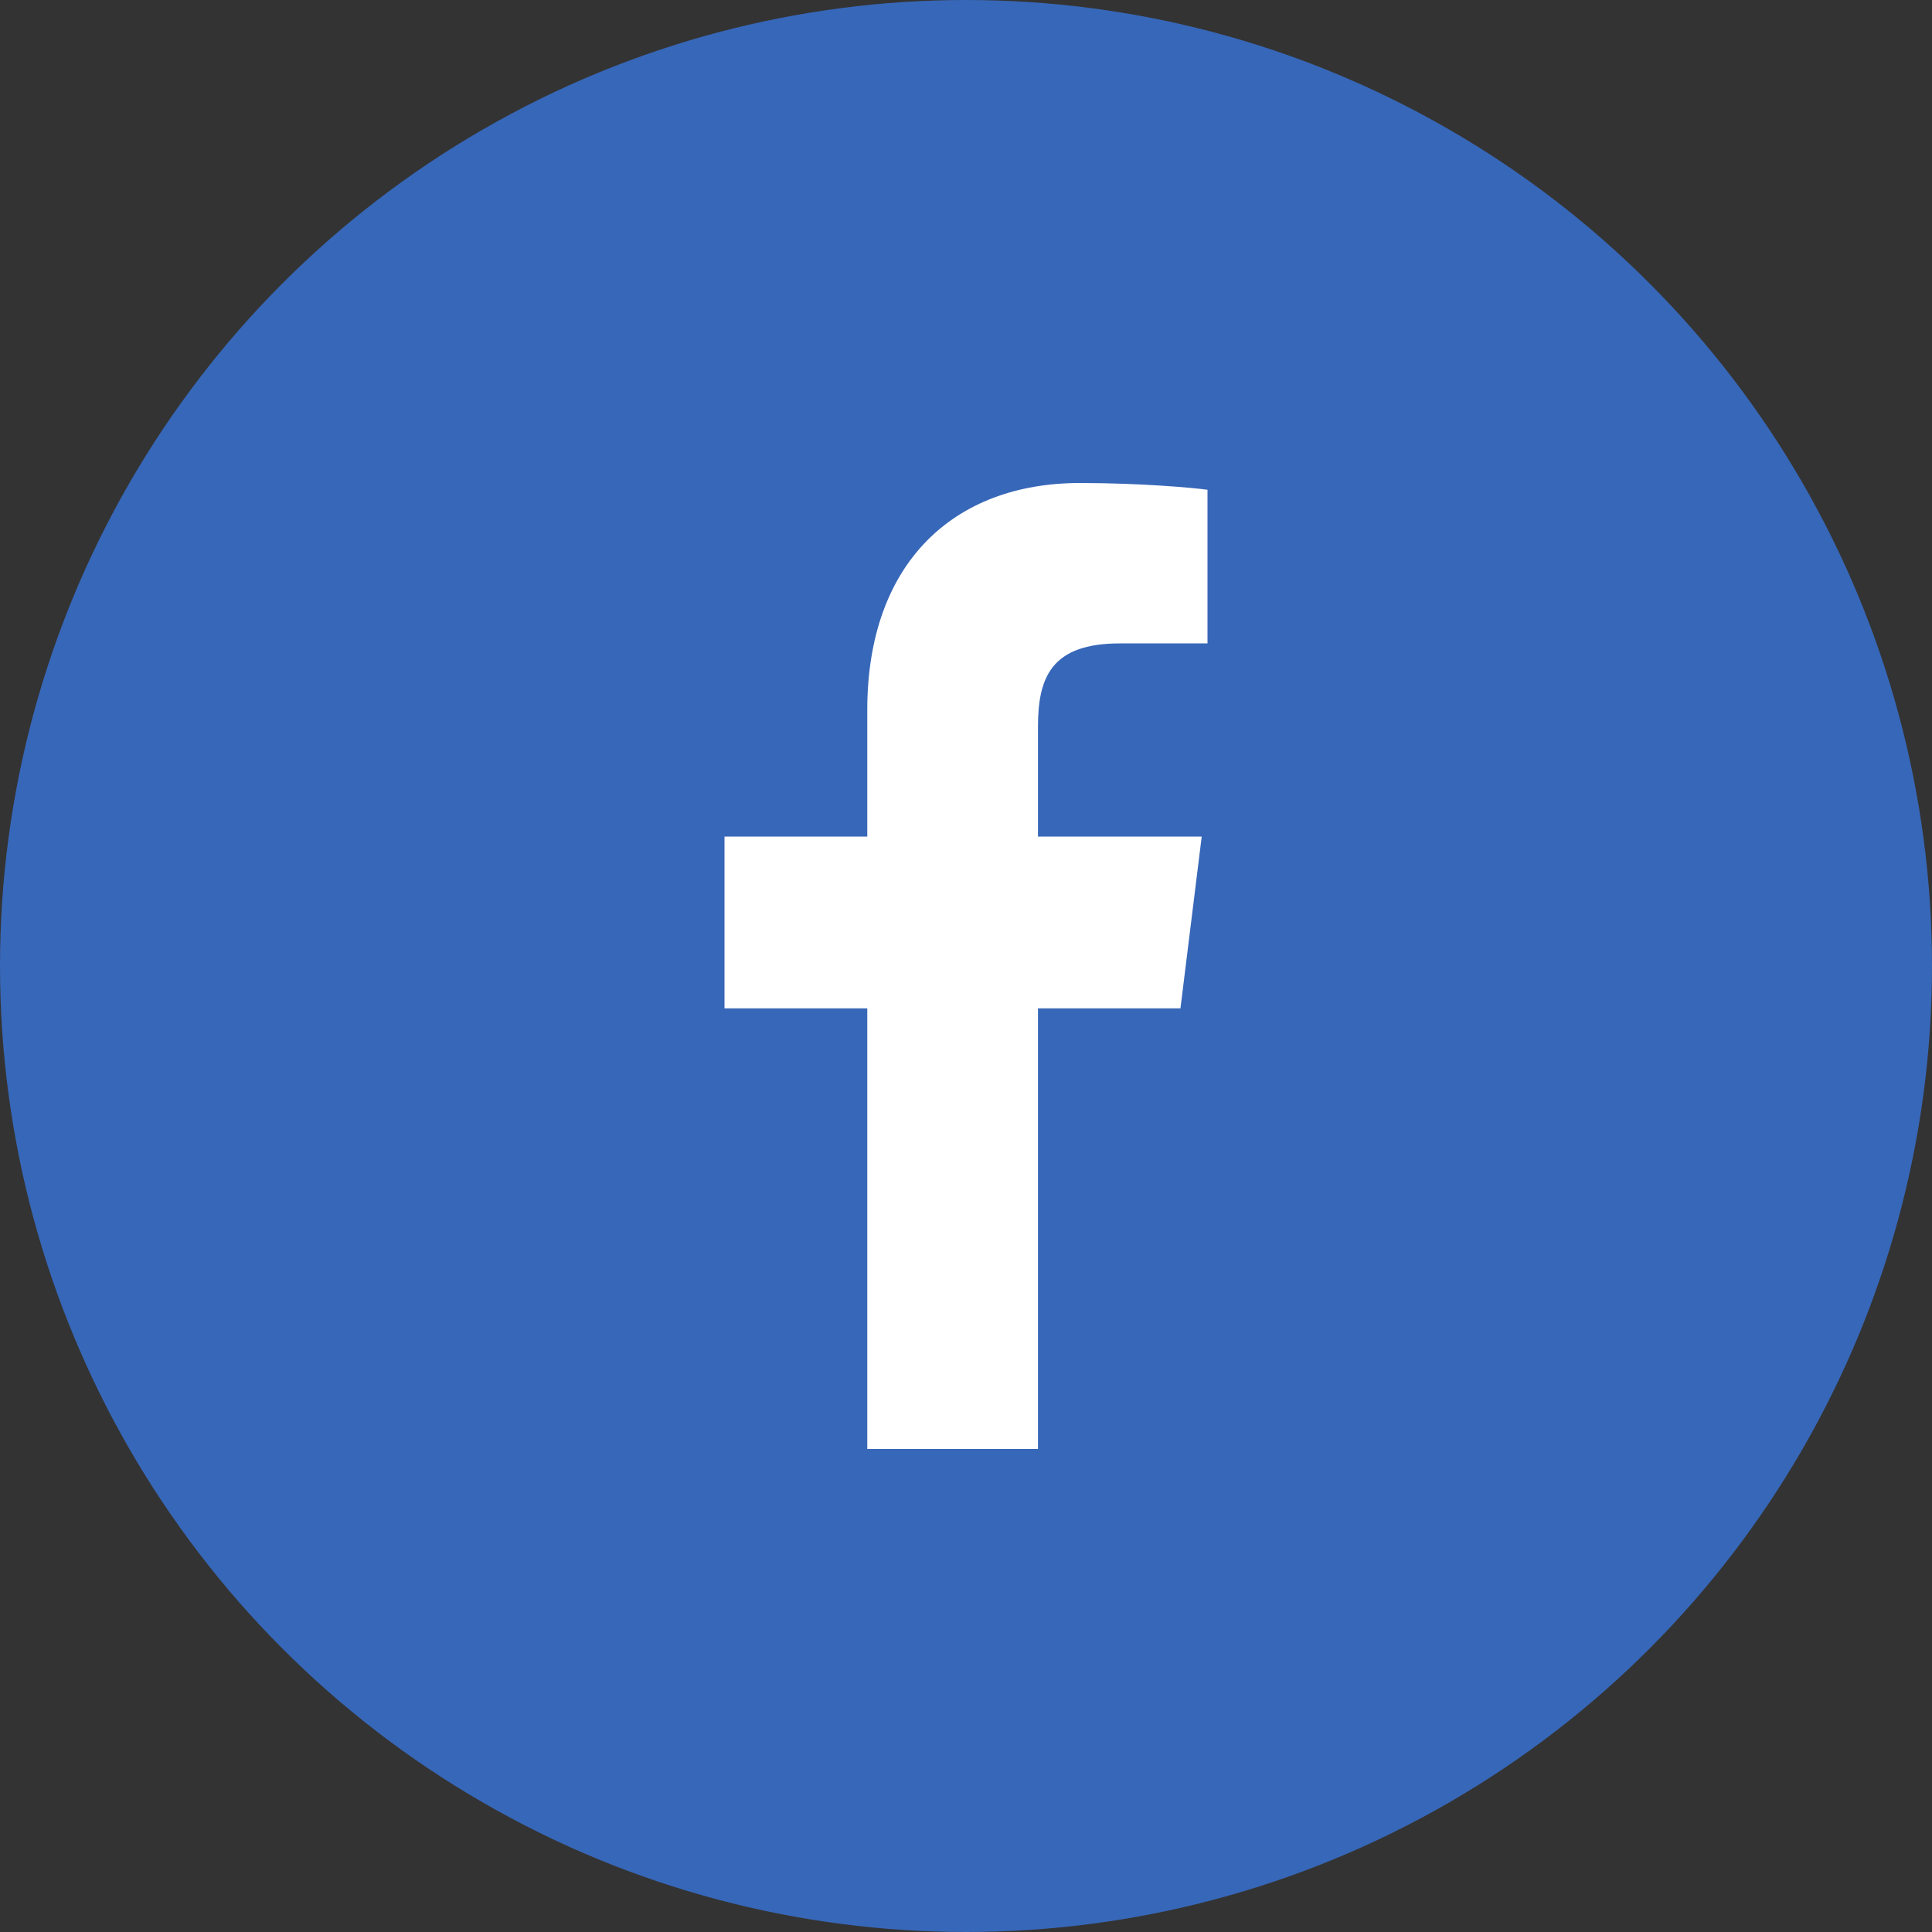 <svg xmlns="http://www.w3.org/2000/svg" xmlns:xlink="http://www.w3.org/1999/xlink" width="40" height="40" viewBox="0 0 40 40" class="@@class">
	<rect x="0" y="0" width="40" height="40" fill="#333333" stroke="none"/>
	<title>@@title</title>
	<defs>
		<circle id="btnFacebookCircle40" cx="20" cy="20" r="20"/>
	</defs>
	<g fill="none" fill-rule="evenodd">
		<mask id="btnFacebookCircle40--2" fill="#fff">
			<use xlink:href="#btnFacebookCircle40"/>
		</mask>
		<use fill="#3767B8" fill-rule="nonzero" xlink:href="#btnFacebookCircle40"/>
		<path fill="#FFF" d="M21.49 30v-9.123h2.95l.44-3.556h-3.39v-2.27c0-1.029.276-1.73 1.697-1.73L25 13.32v-3.18c-.314-.043-1.39-.14-2.642-.14-2.613 0-4.402 1.657-4.402 4.7v2.621H15v3.556h2.956V30h3.535z" mask="url(#btnFacebookCircle40--2)"/>
	</g>
</svg>

